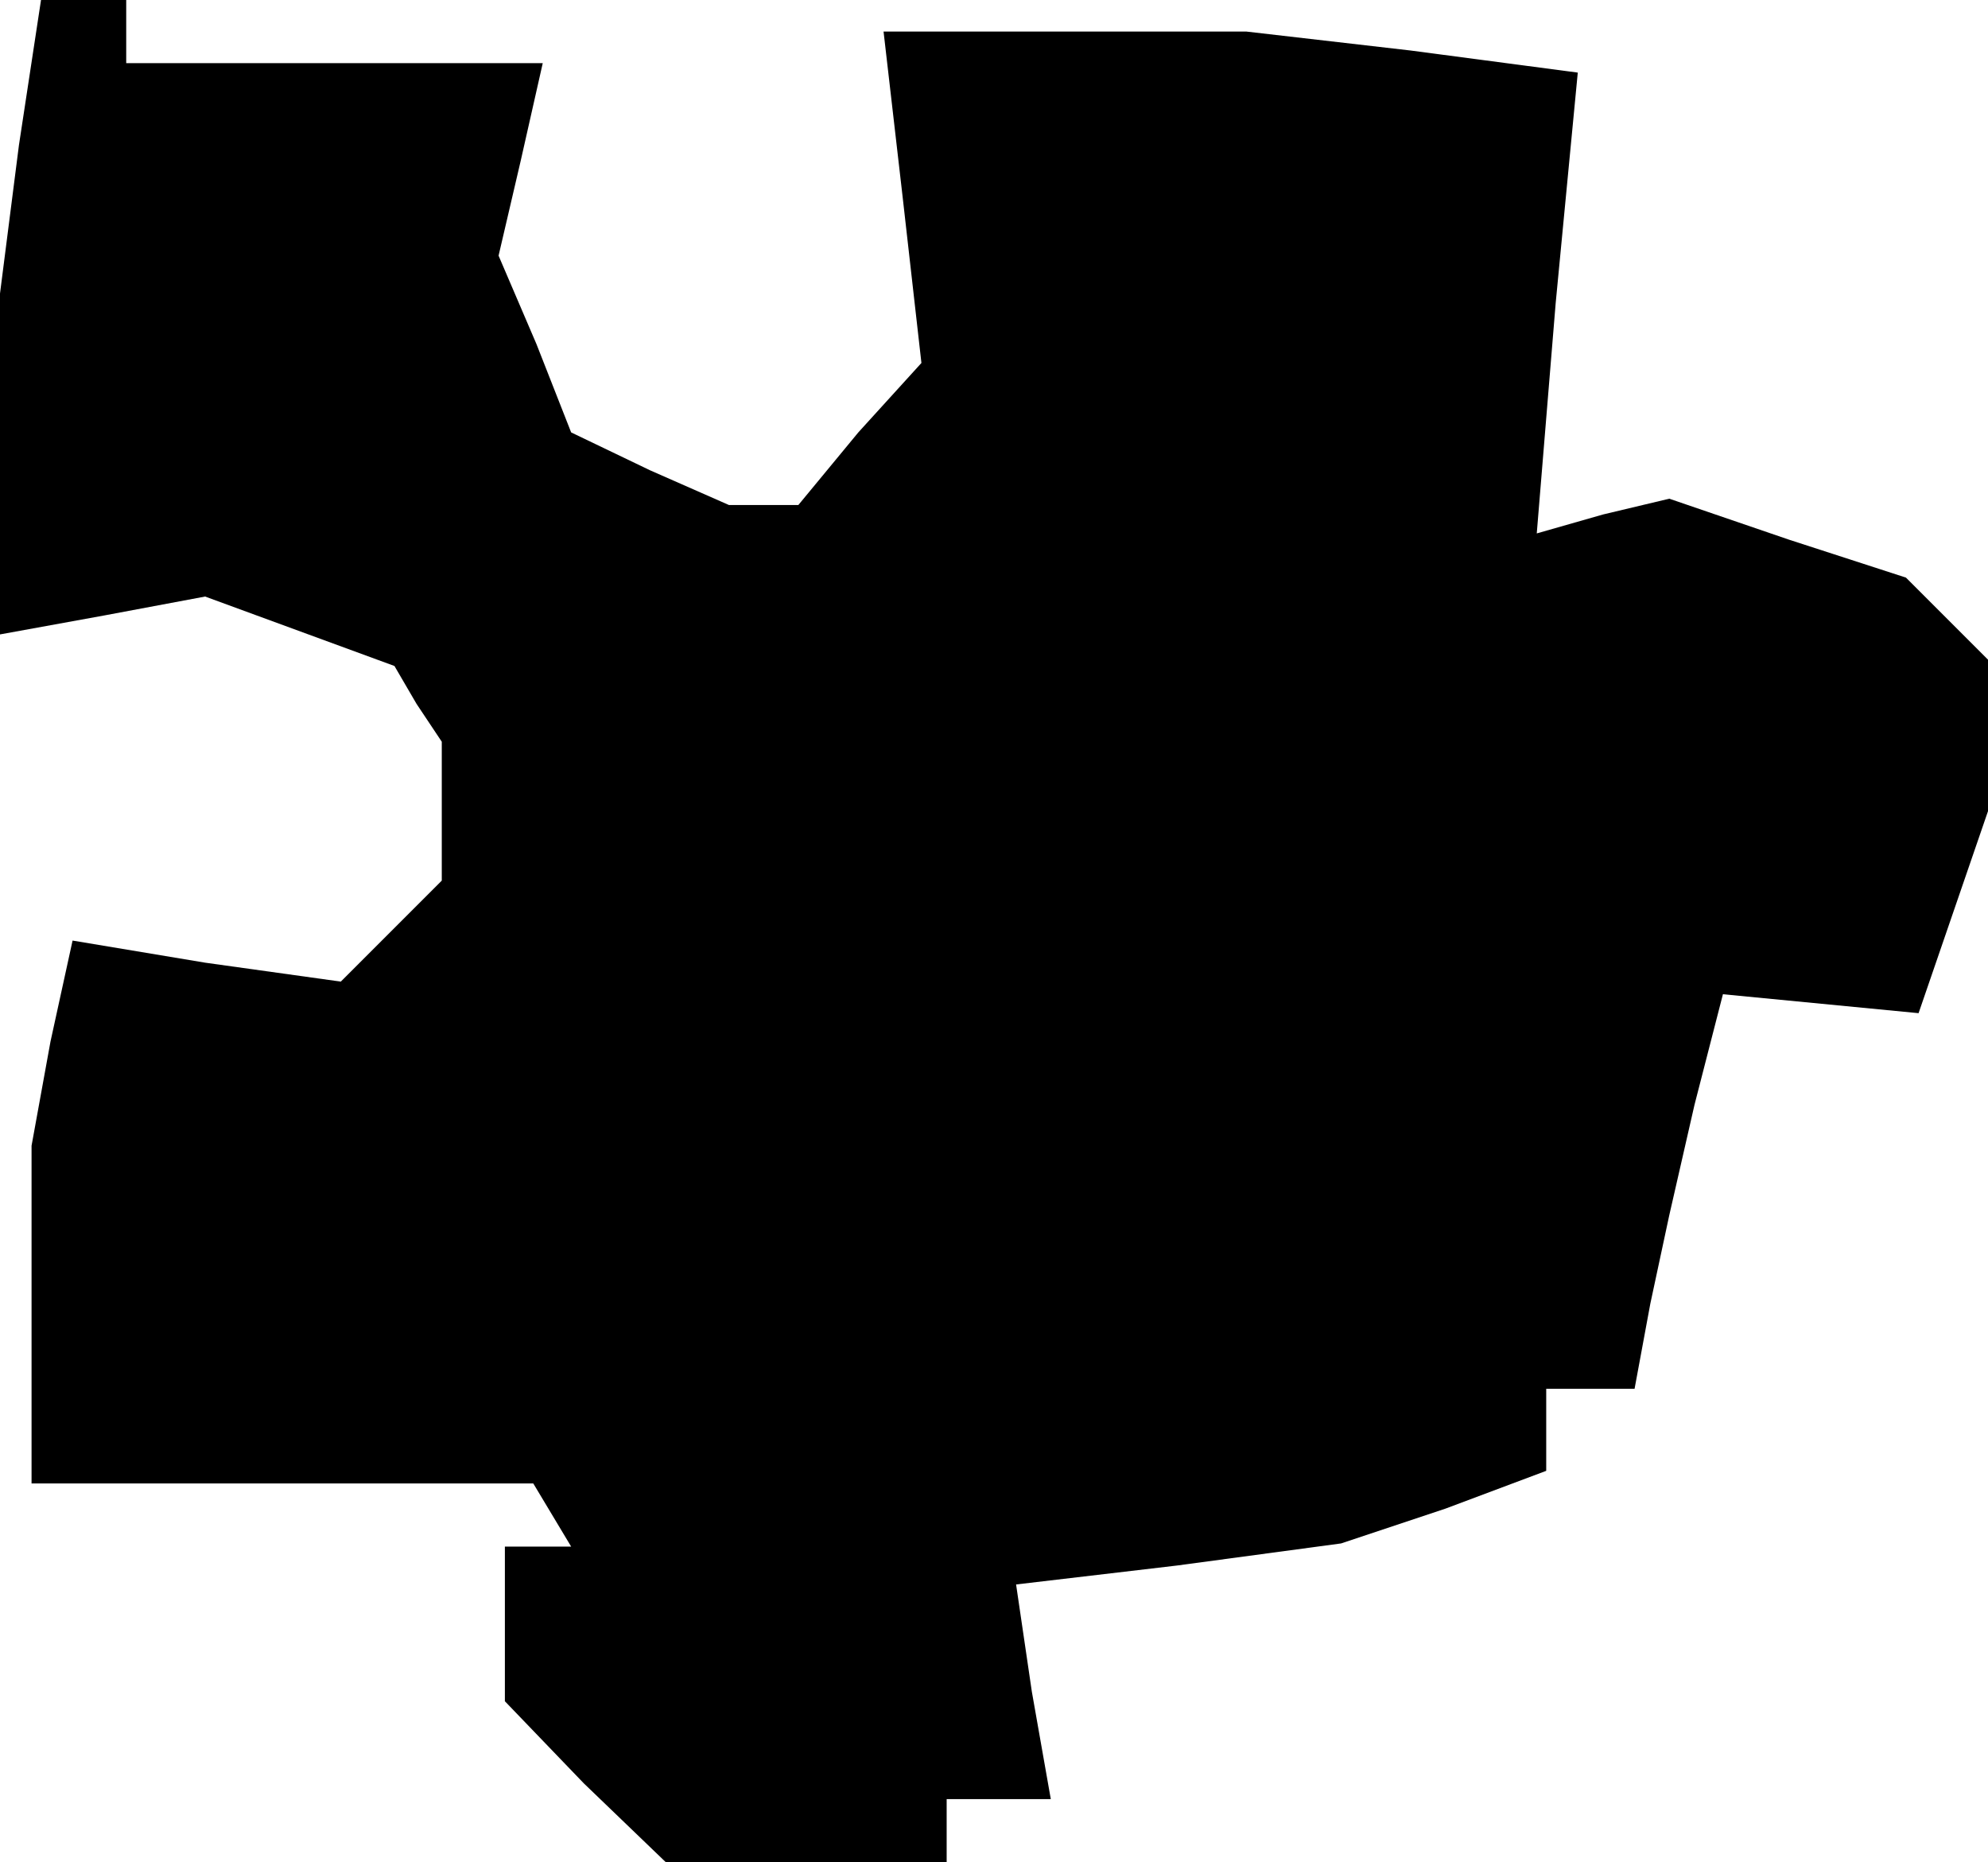 <?xml version="1.0" standalone="no"?>
<!DOCTYPE svg PUBLIC "-//W3C//DTD SVG 20010904//EN"
 "http://www.w3.org/TR/2001/REC-SVG-20010904/DTD/svg10.dtd">
<svg version="1.0" xmlns="http://www.w3.org/2000/svg"
 width="63pt" height="59pt" viewBox="0 0 63 59"
 preserveAspectRatio="xMidYMid meet">
<g transform="translate(0,59) scale(0.1,-0.1)"
fill="#000000" stroke="none">
<path d="M6 544 l-6 -47 0 -54 0 -54 33 6 32 6 30 -11 30 -11 7 -12 8 -12 0
-22 0 -22 -16 -16 -16 -16 -43 6 -42 7 -7 -32 -6 -33 0 -53 0 -54 79 0 80 0 6
-10 6 -10 -10 0 -11 0 0 -25 0 -24 25 -26 26 -25 44 0 45 0 0 10 0 10 16 0 17
0 -6 34 -5 34 51 6 52 7 33 11 32 12 0 13 0 13 14 0 14 0 5 27 6 28 8 35 9 35
31 -3 31 -3 11 32 11 32 0 24 0 24 -13 13 -13 13 -37 12 -38 13 -21 -5 -21 -6
6 73 7 73 -53 7 -52 6 -58 0 -57 0 6 -52 6 -53 -20 -22 -19 -23 -11 0 -11 0
-25 11 -25 12 -11 28 -12 28 7 30 7 31 -66 0 -66 0 0 10 0 10 -14 0 -13 0 -7
-46z"/>
</g>
</svg>
